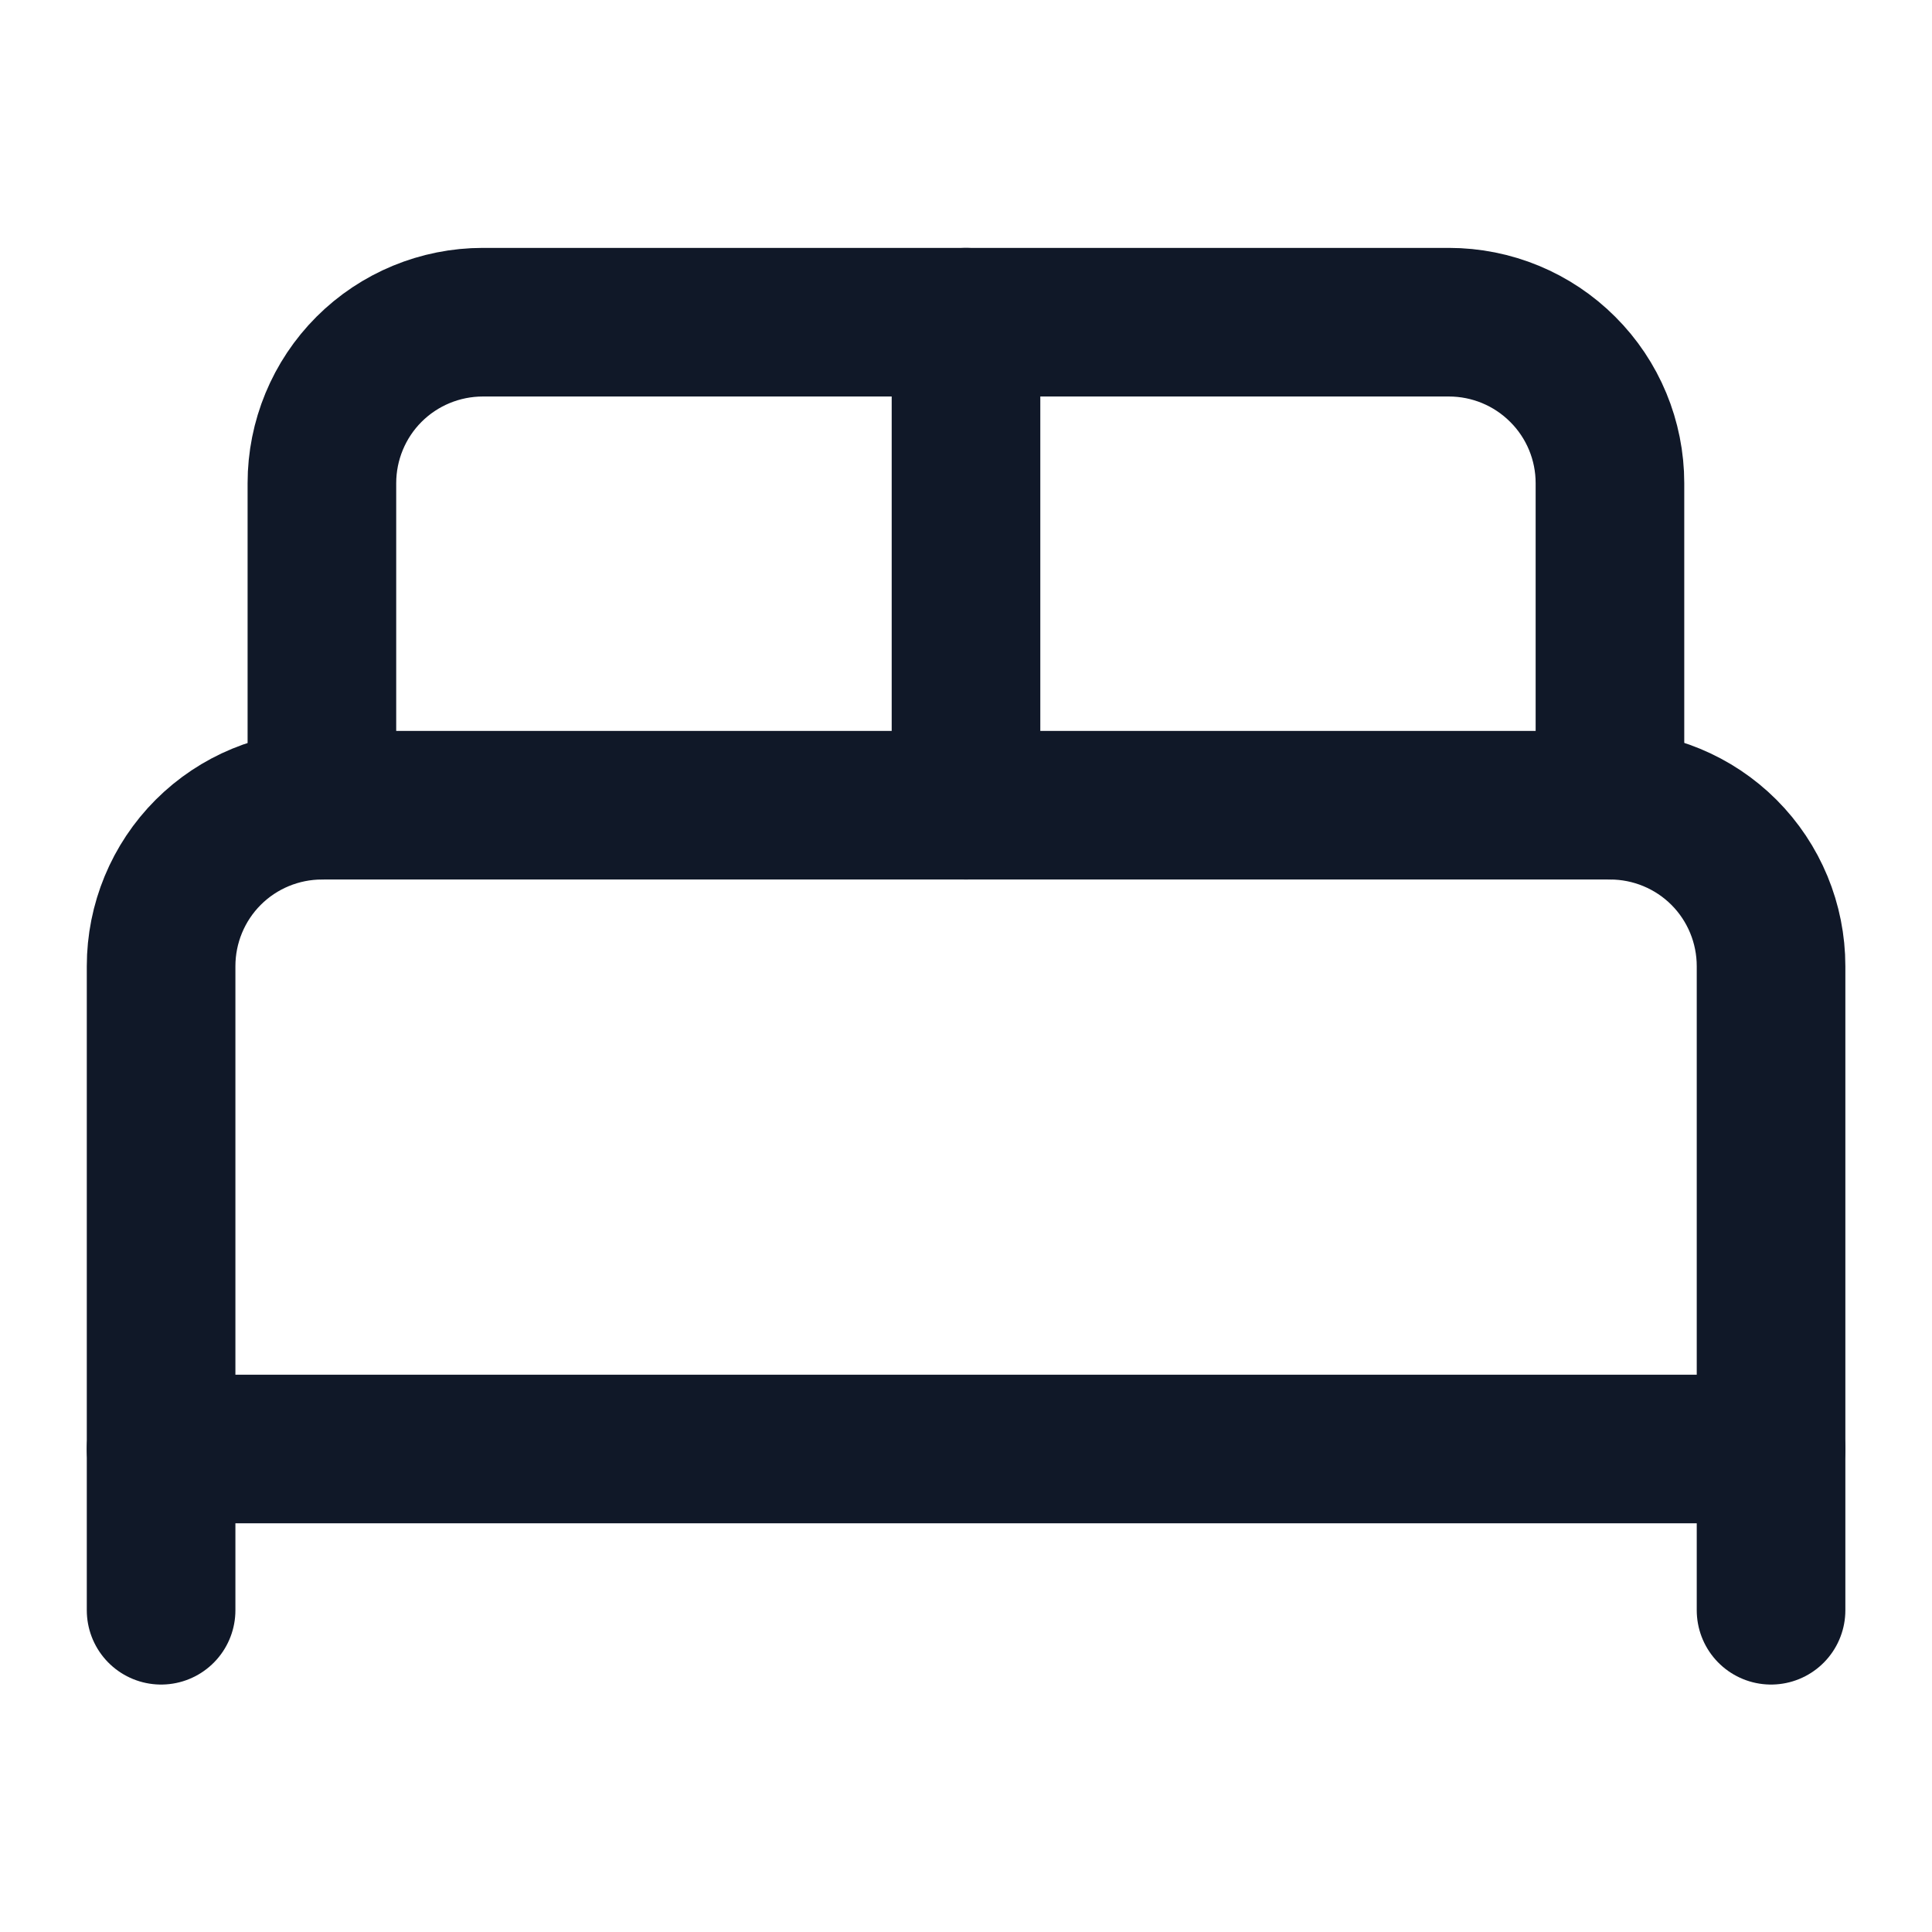<svg width="13" height="13" viewBox="0 0 13 13" fill="none" xmlns="http://www.w3.org/2000/svg">
<path d="M1.084 10.835V6.501C1.084 6.214 1.198 5.938 1.401 5.735C1.604 5.532 1.88 5.418 2.167 5.418H10.834C11.121 5.418 11.397 5.532 11.6 5.735C11.803 5.938 11.917 6.214 11.917 6.501V10.835" stroke="#101828" stroke-linecap="round" stroke-linejoin="round"/>
<path d="M2.166 5.418V3.251C2.166 2.964 2.28 2.688 2.483 2.485C2.686 2.282 2.962 2.168 3.249 2.168H9.749C10.037 2.168 10.312 2.282 10.515 2.485C10.719 2.688 10.833 2.964 10.833 3.251V5.418" stroke="#101828" stroke-linecap="round" stroke-linejoin="round"/>
<path d="M6.5 2.168V5.418" stroke="#101828" stroke-linecap="round" stroke-linejoin="round"/>
<path d="M1.084 9.75H11.917" stroke="#101828" stroke-linecap="round" stroke-linejoin="round"/>
</svg>
